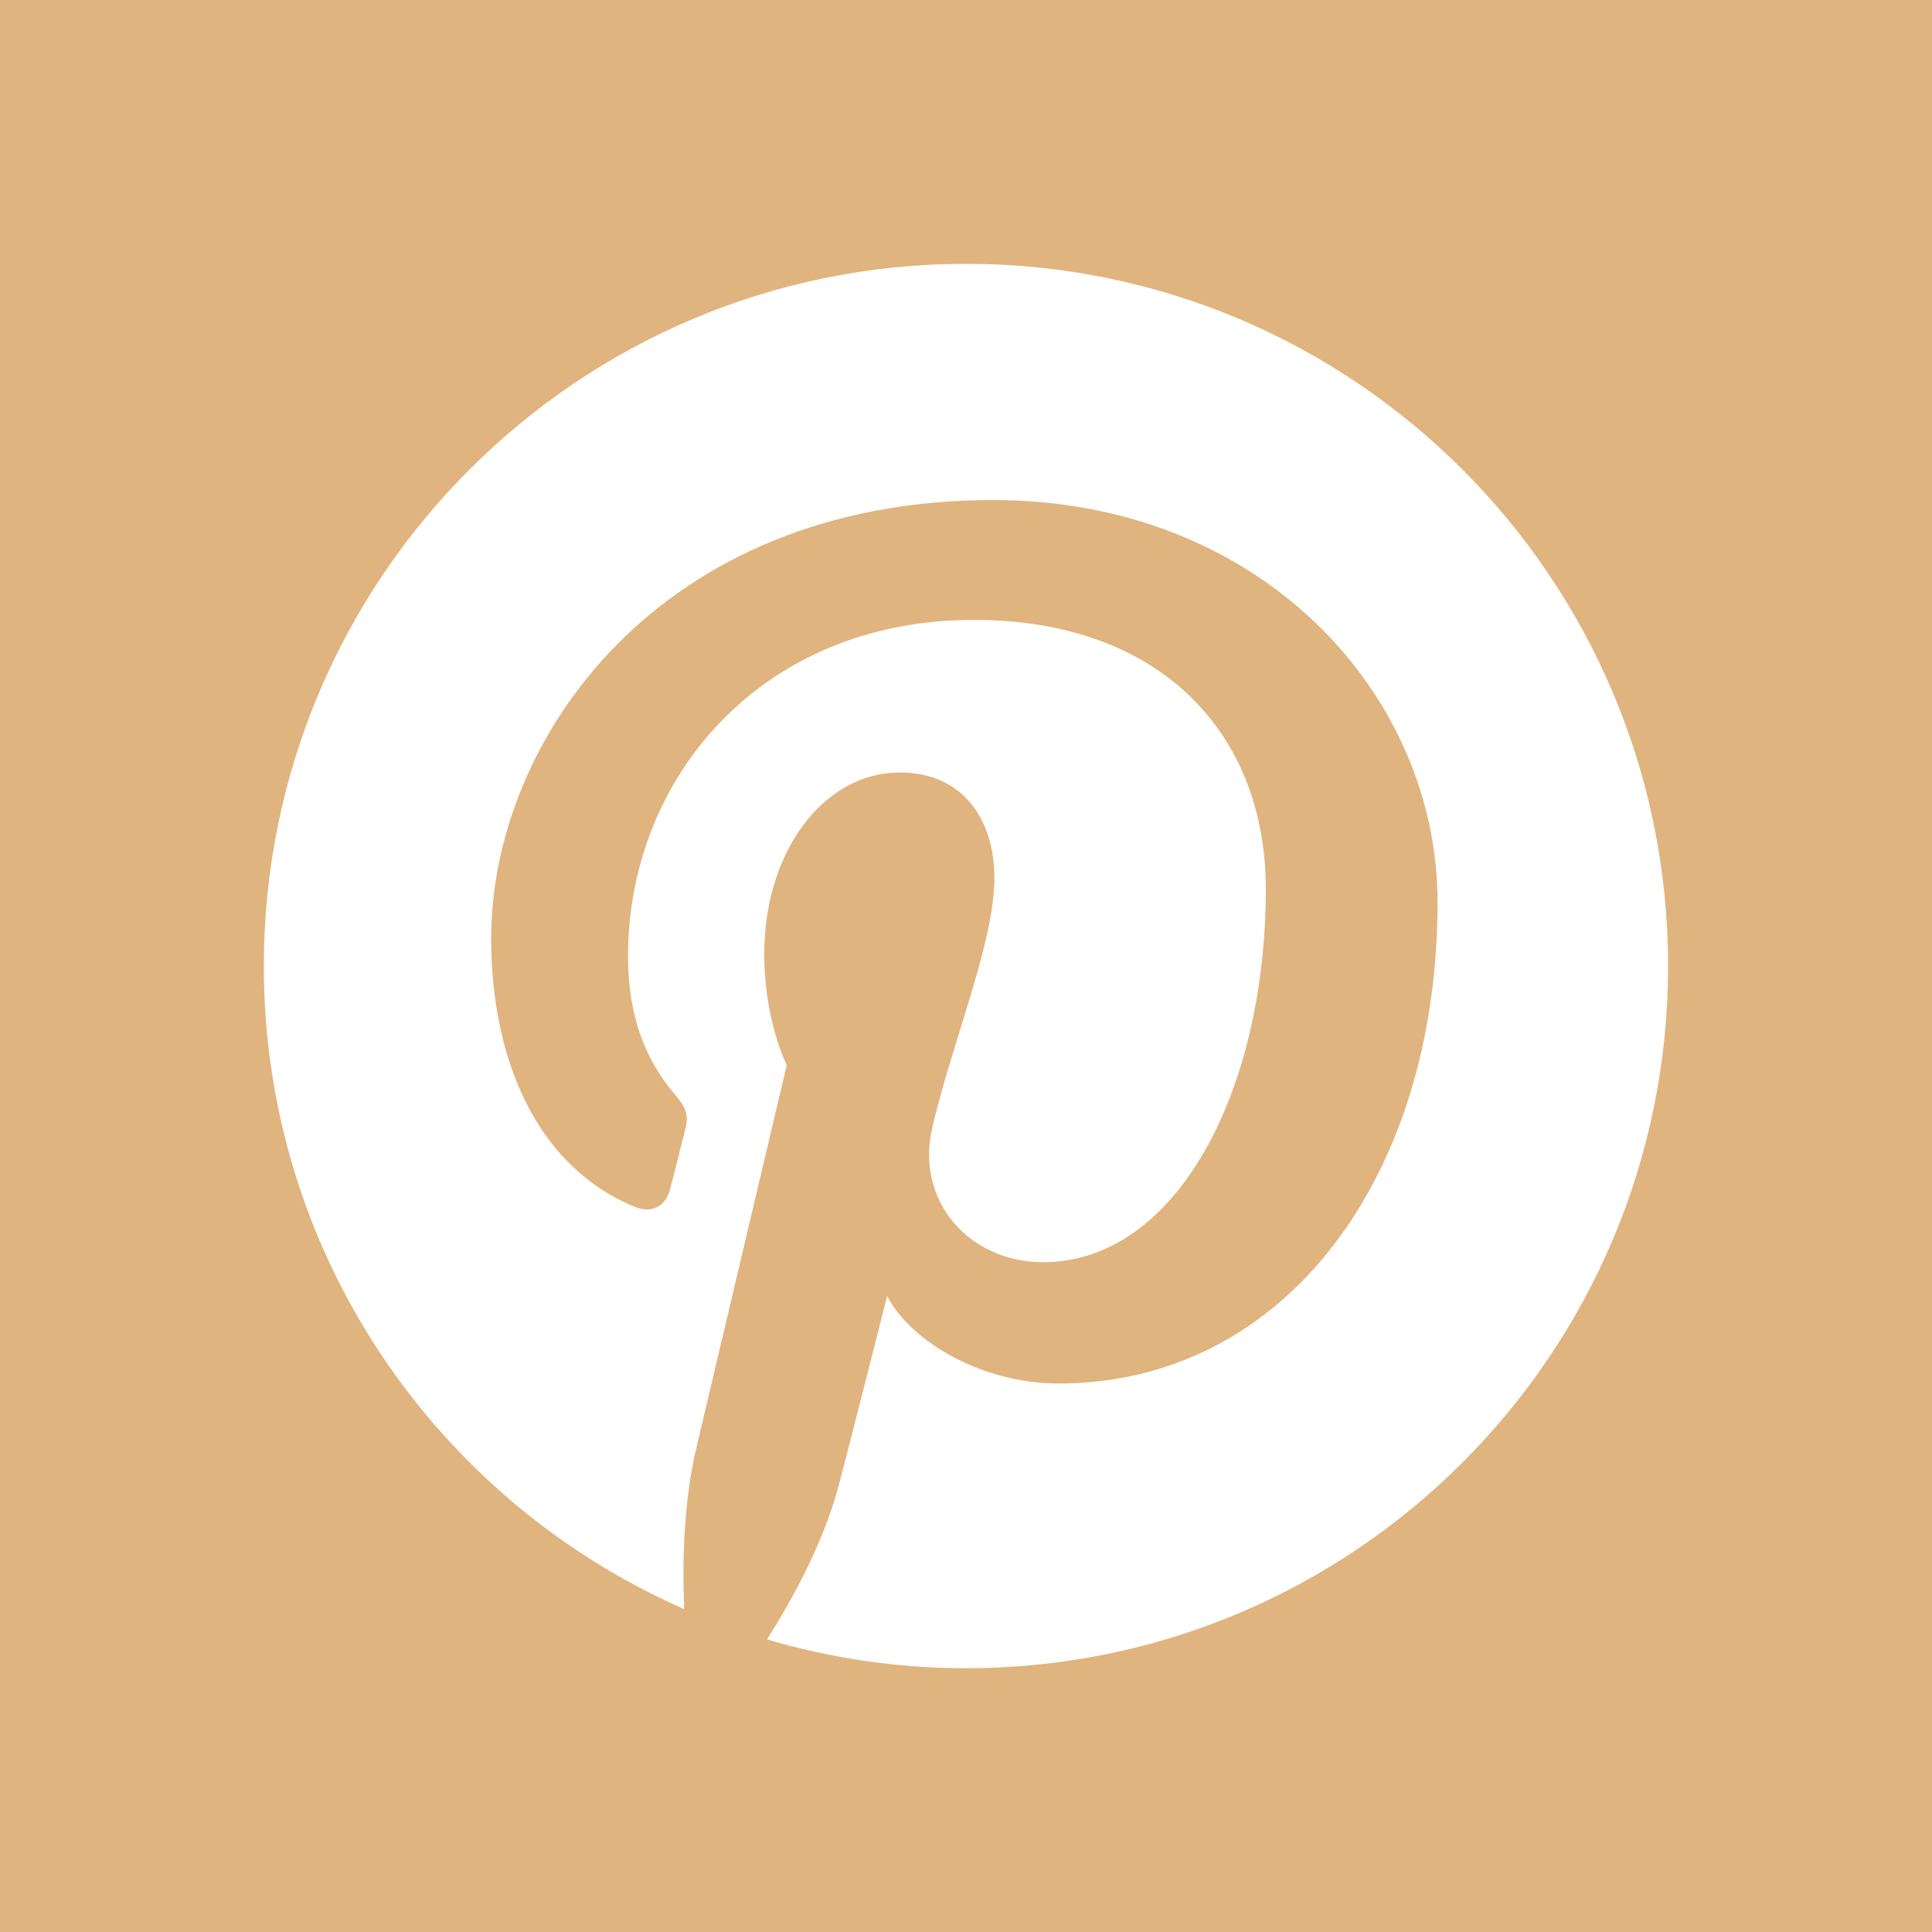 <?xml version="1.0" encoding="utf-8"?>
<!-- Generator: Adobe Illustrator 17.1.0, SVG Export Plug-In . SVG Version: 6.00 Build 0)  -->
<!DOCTYPE svg PUBLIC "-//W3C//DTD SVG 1.1 Tiny//EN" "http://www.w3.org/Graphics/SVG/1.1/DTD/svg11-tiny.dtd">
<svg version="1.1" baseProfile="tiny" id="Layer_1" xmlns="http://www.w3.org/2000/svg" xmlns:xlink="http://www.w3.org/1999/xlink"
	 x="0px" y="0px" viewBox="200 0 560 560" xml:space="preserve">
<rect x="198.656" y="-1.351" fill="#E0B47F" width="562.695" height="562.695"/>
<path fill="#FFFFFF" d="M480,76.474c-112.388,0-203.526,91.116-203.526,203.526c0,83.335,50.109,154.933,121.834,186.405
	c-0.575-14.231-0.105-31.285,3.532-46.726c3.927-16.546,26.193-110.925,26.193-110.925s-6.518-12.977-6.518-32.181
	c0-30.143,17.509-52.67,39.275-52.67c18.502,0,27.44,13.888,27.44,30.539c0,18.607-11.872,46.443-17.965,72.218
	c-5.107,21.594,10.834,39.193,32.092,39.193c38.573,0,64.542-49.504,64.542-108.199c0-44.591-30.031-77.974-84.672-77.974
	c-61.727,0-100.195,46.025-100.195,97.44c0,17.741,5.234,30.247,13.425,39.932c3.771,4.45,4.293,6.227,2.905,11.334
	c-0.941,3.771-3.188,12.761-4.137,16.33c-1.359,5.182-5.518,7.011-10.177,5.107c-28.441-11.596-41.686-42.739-41.686-77.743
	c0-57.807,48.742-127.142,145.466-127.142c77.683,0,128.852,56.231,128.852,116.599c0,79.834-44.412,139.477-109.835,139.477
	c-21.982,0-42.65-11.887-49.713-25.357c0,0-11.835,46.891-14.314,55.948c-4.323,15.673-12.775,31.375-20.496,43.598
	c18.293,5.391,37.632,8.34,57.673,8.34c112.388,0,203.504-91.108,203.504-203.519C683.511,167.582,592.388,76.474,480,76.474z"/>
</svg>
